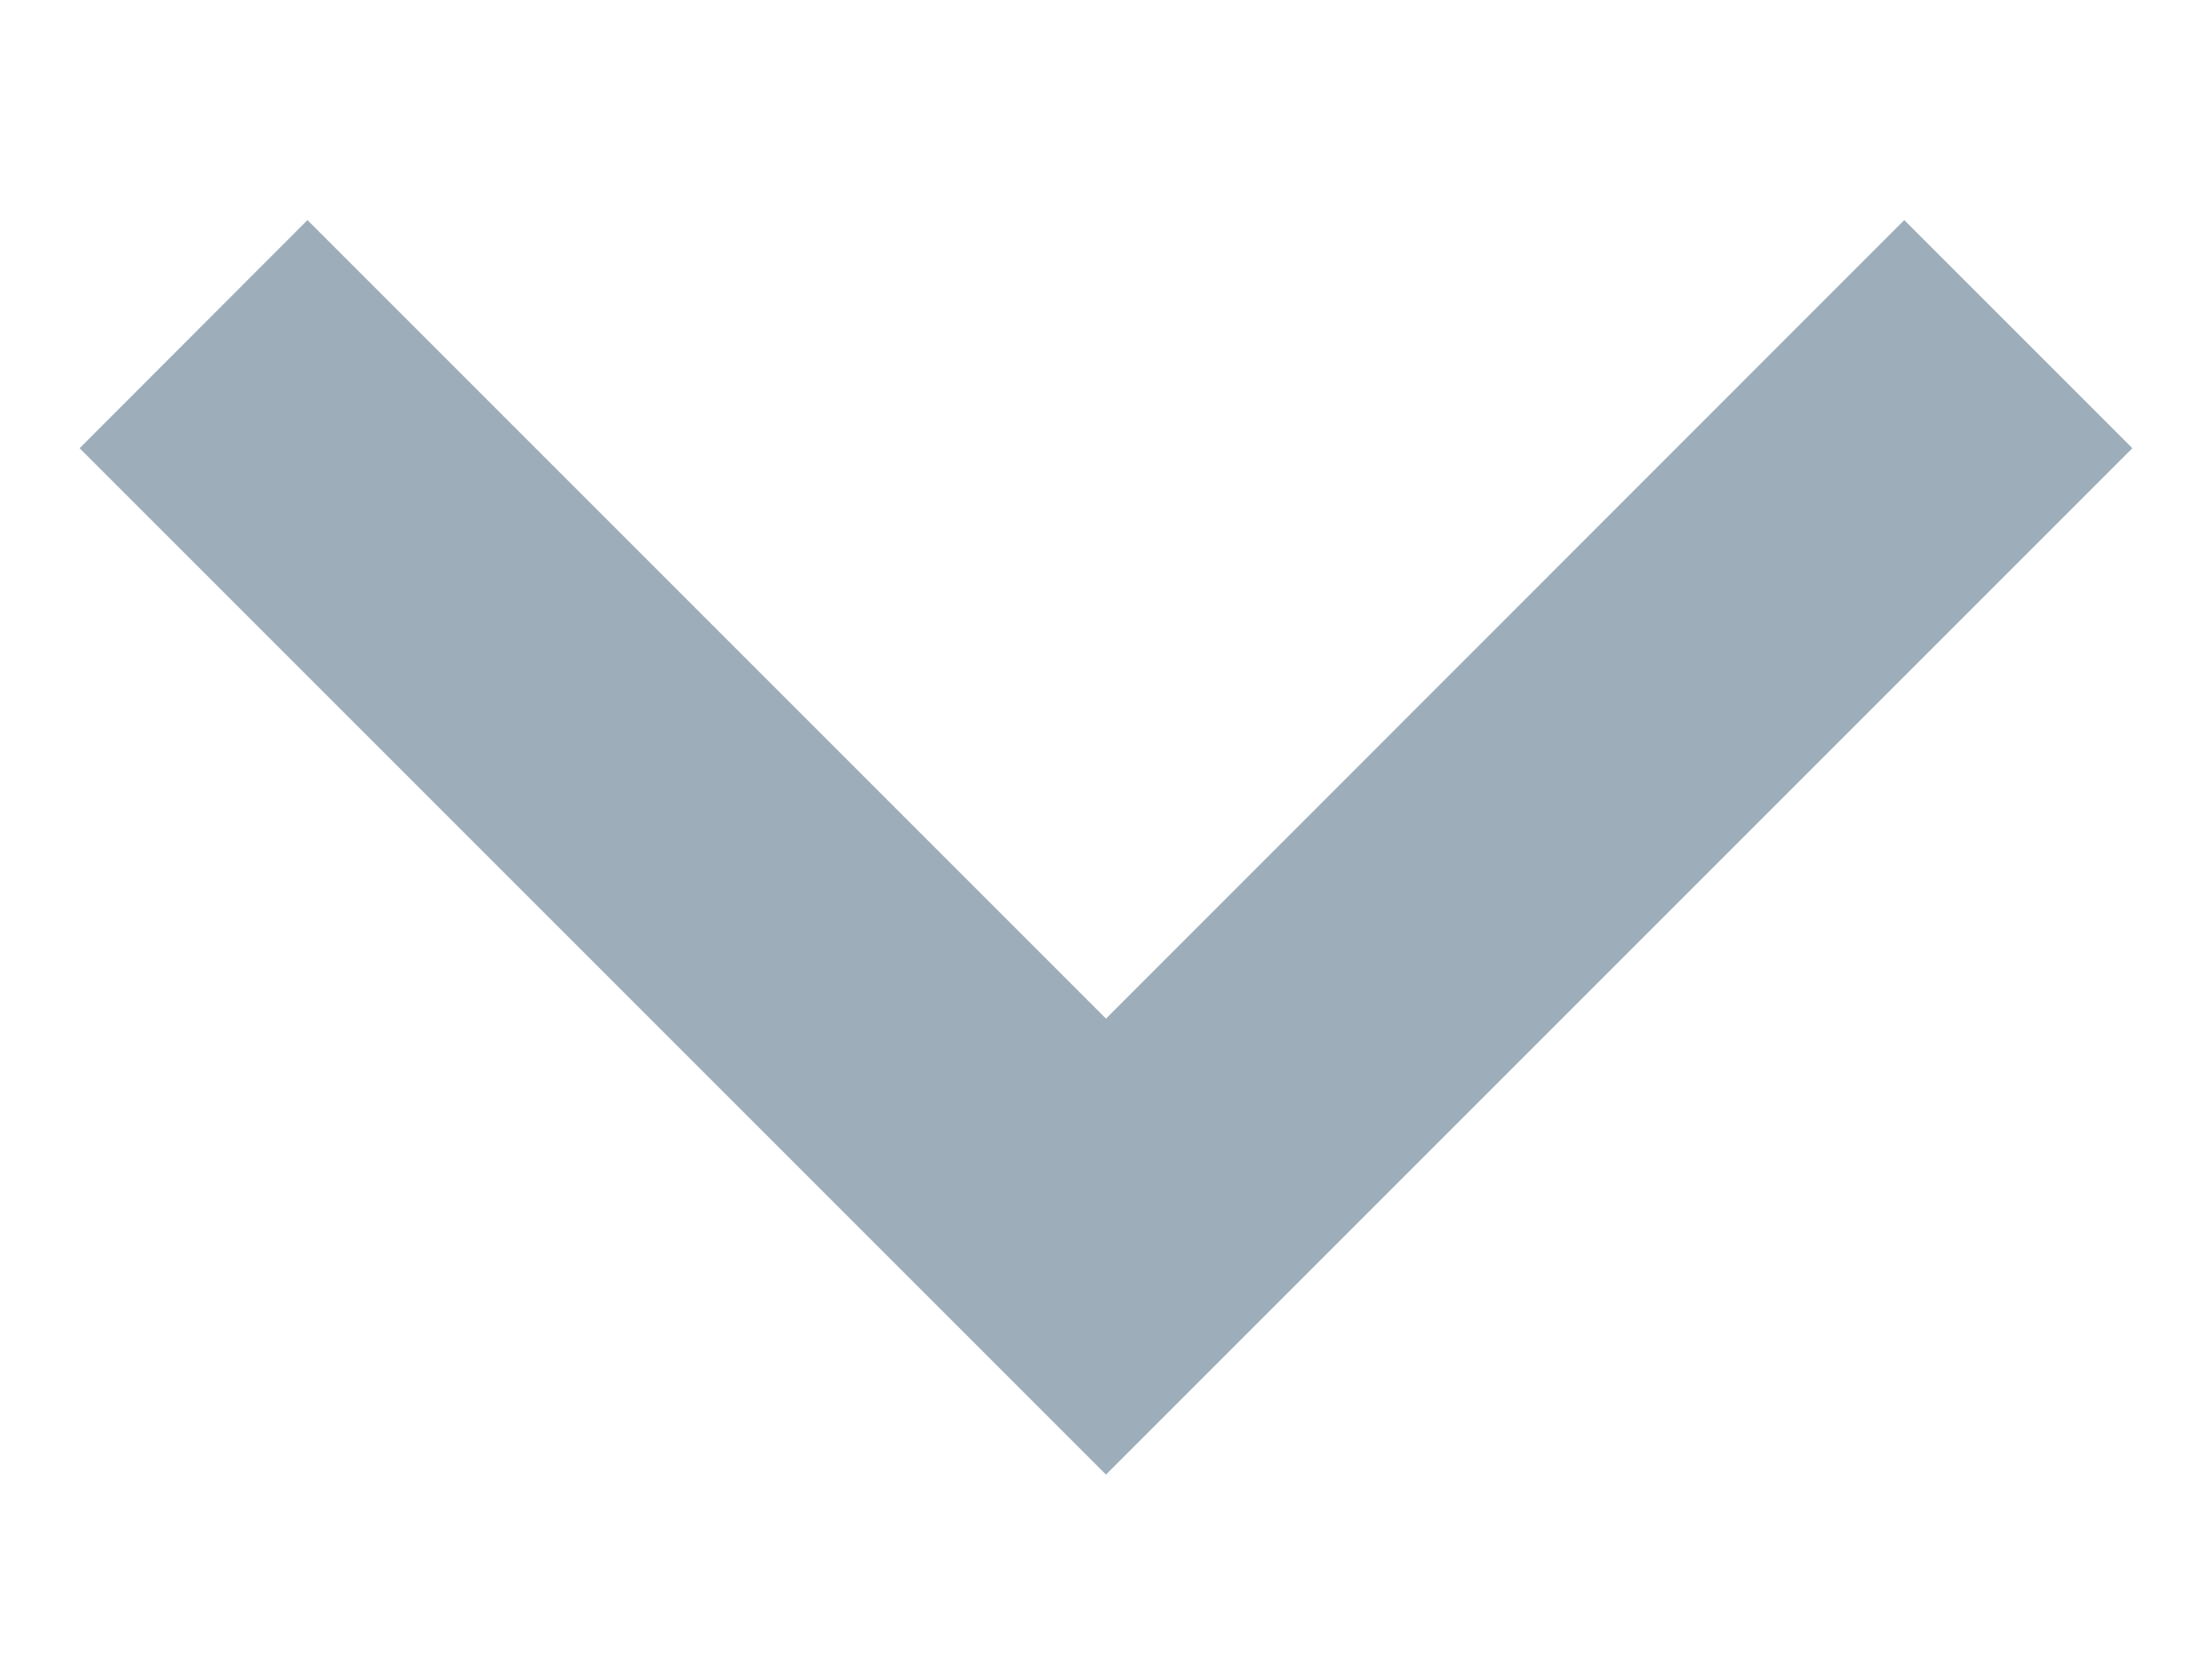 <svg width="8" height="6" viewBox="0 0 8 6" fill="none" xmlns="http://www.w3.org/2000/svg">
<path d="M4 3.684L6.887 0.796L7.712 1.621L4 5.333L0.288 1.621L1.112 0.796L4 3.684Z" fill="#9DADBA"/>
</svg>
